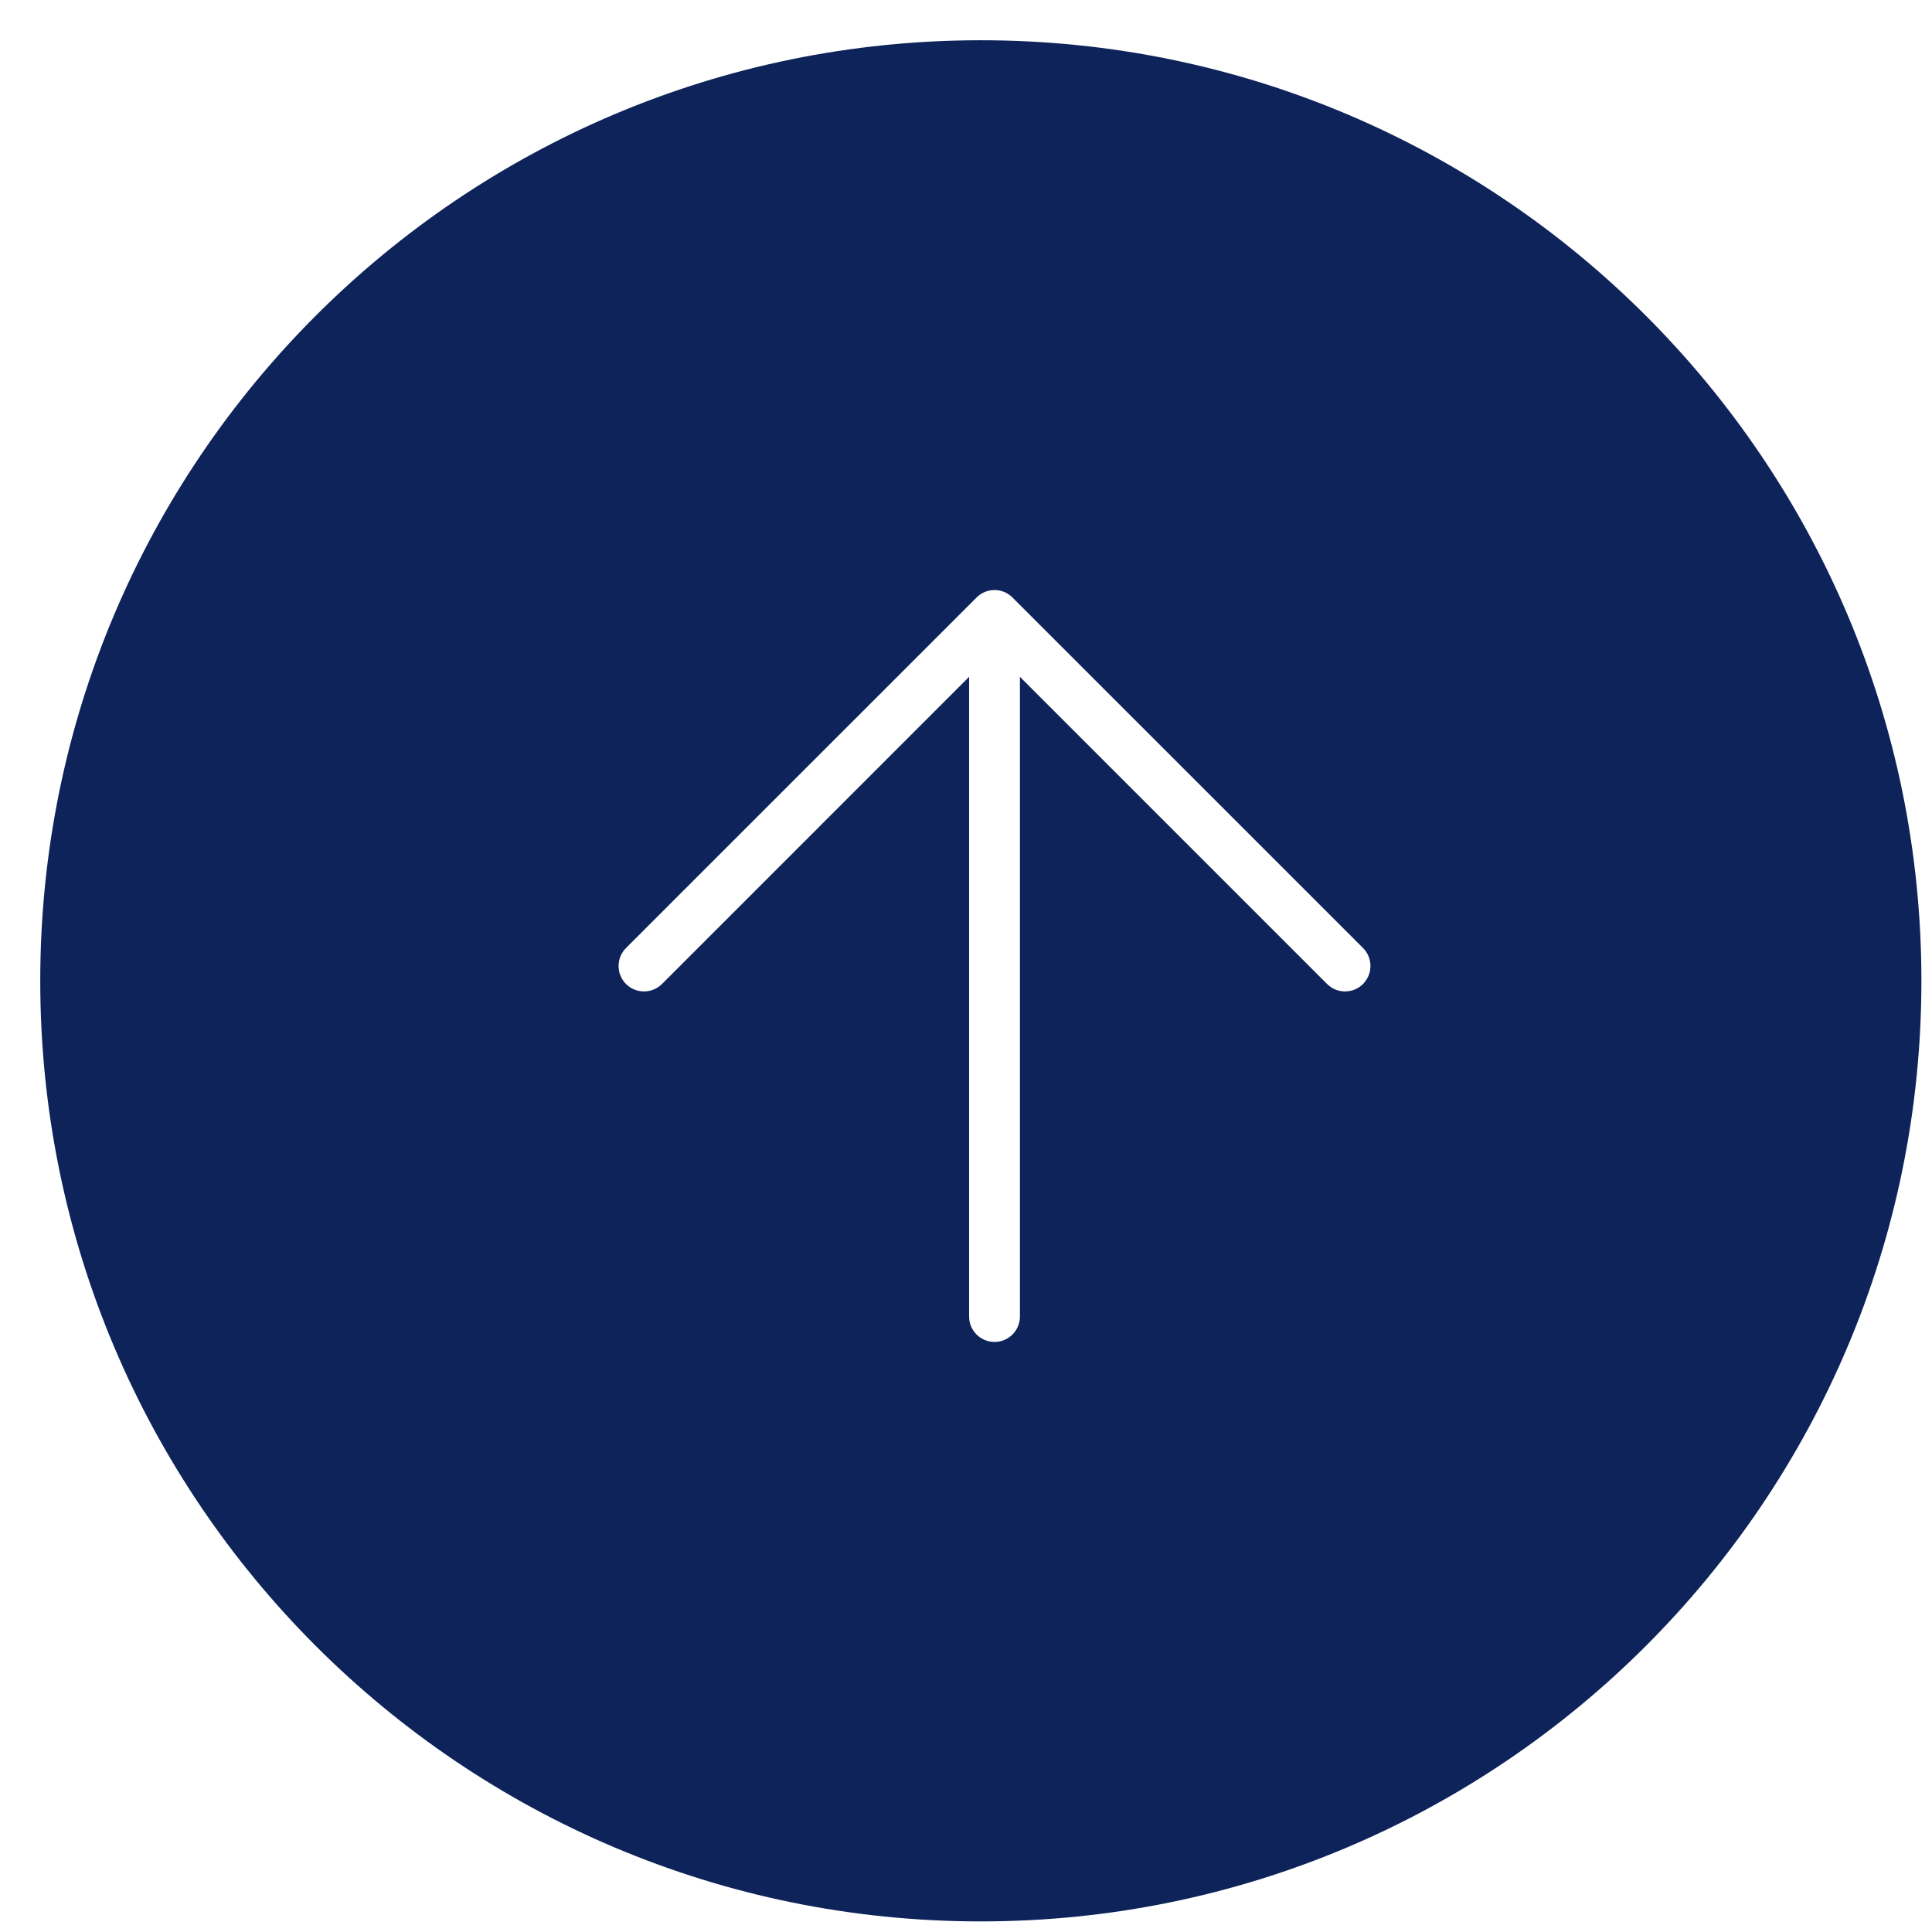 <svg width="48" height="48" viewBox="0 0 48 48" fill="none" xmlns="http://www.w3.org/2000/svg">
<path fill-rule="evenodd" clip-rule="evenodd" d="M24.368 1C11.462 1 1 11.462 1 24.368C1 37.274 11.462 47.737 24.368 47.737C37.274 47.737 47.737 37.274 47.737 24.368C47.737 11.462 37.274 1 24.368 1ZM15.553 24.447C15.8 24.693 16.2 24.693 16.447 24.447L24.077 16.816V32.709C24.077 33.057 24.36 33.34 24.709 33.34C25.057 33.34 25.34 33.057 25.34 32.709V16.816L32.971 24.447C33.217 24.693 33.617 24.693 33.864 24.447C34.11 24.2 34.11 23.8 33.864 23.553L25.155 14.845C24.909 14.598 24.509 14.598 24.262 14.845L15.553 23.553C15.307 23.8 15.307 24.2 15.553 24.447Z" fill="#0D235A"/>
</svg>
